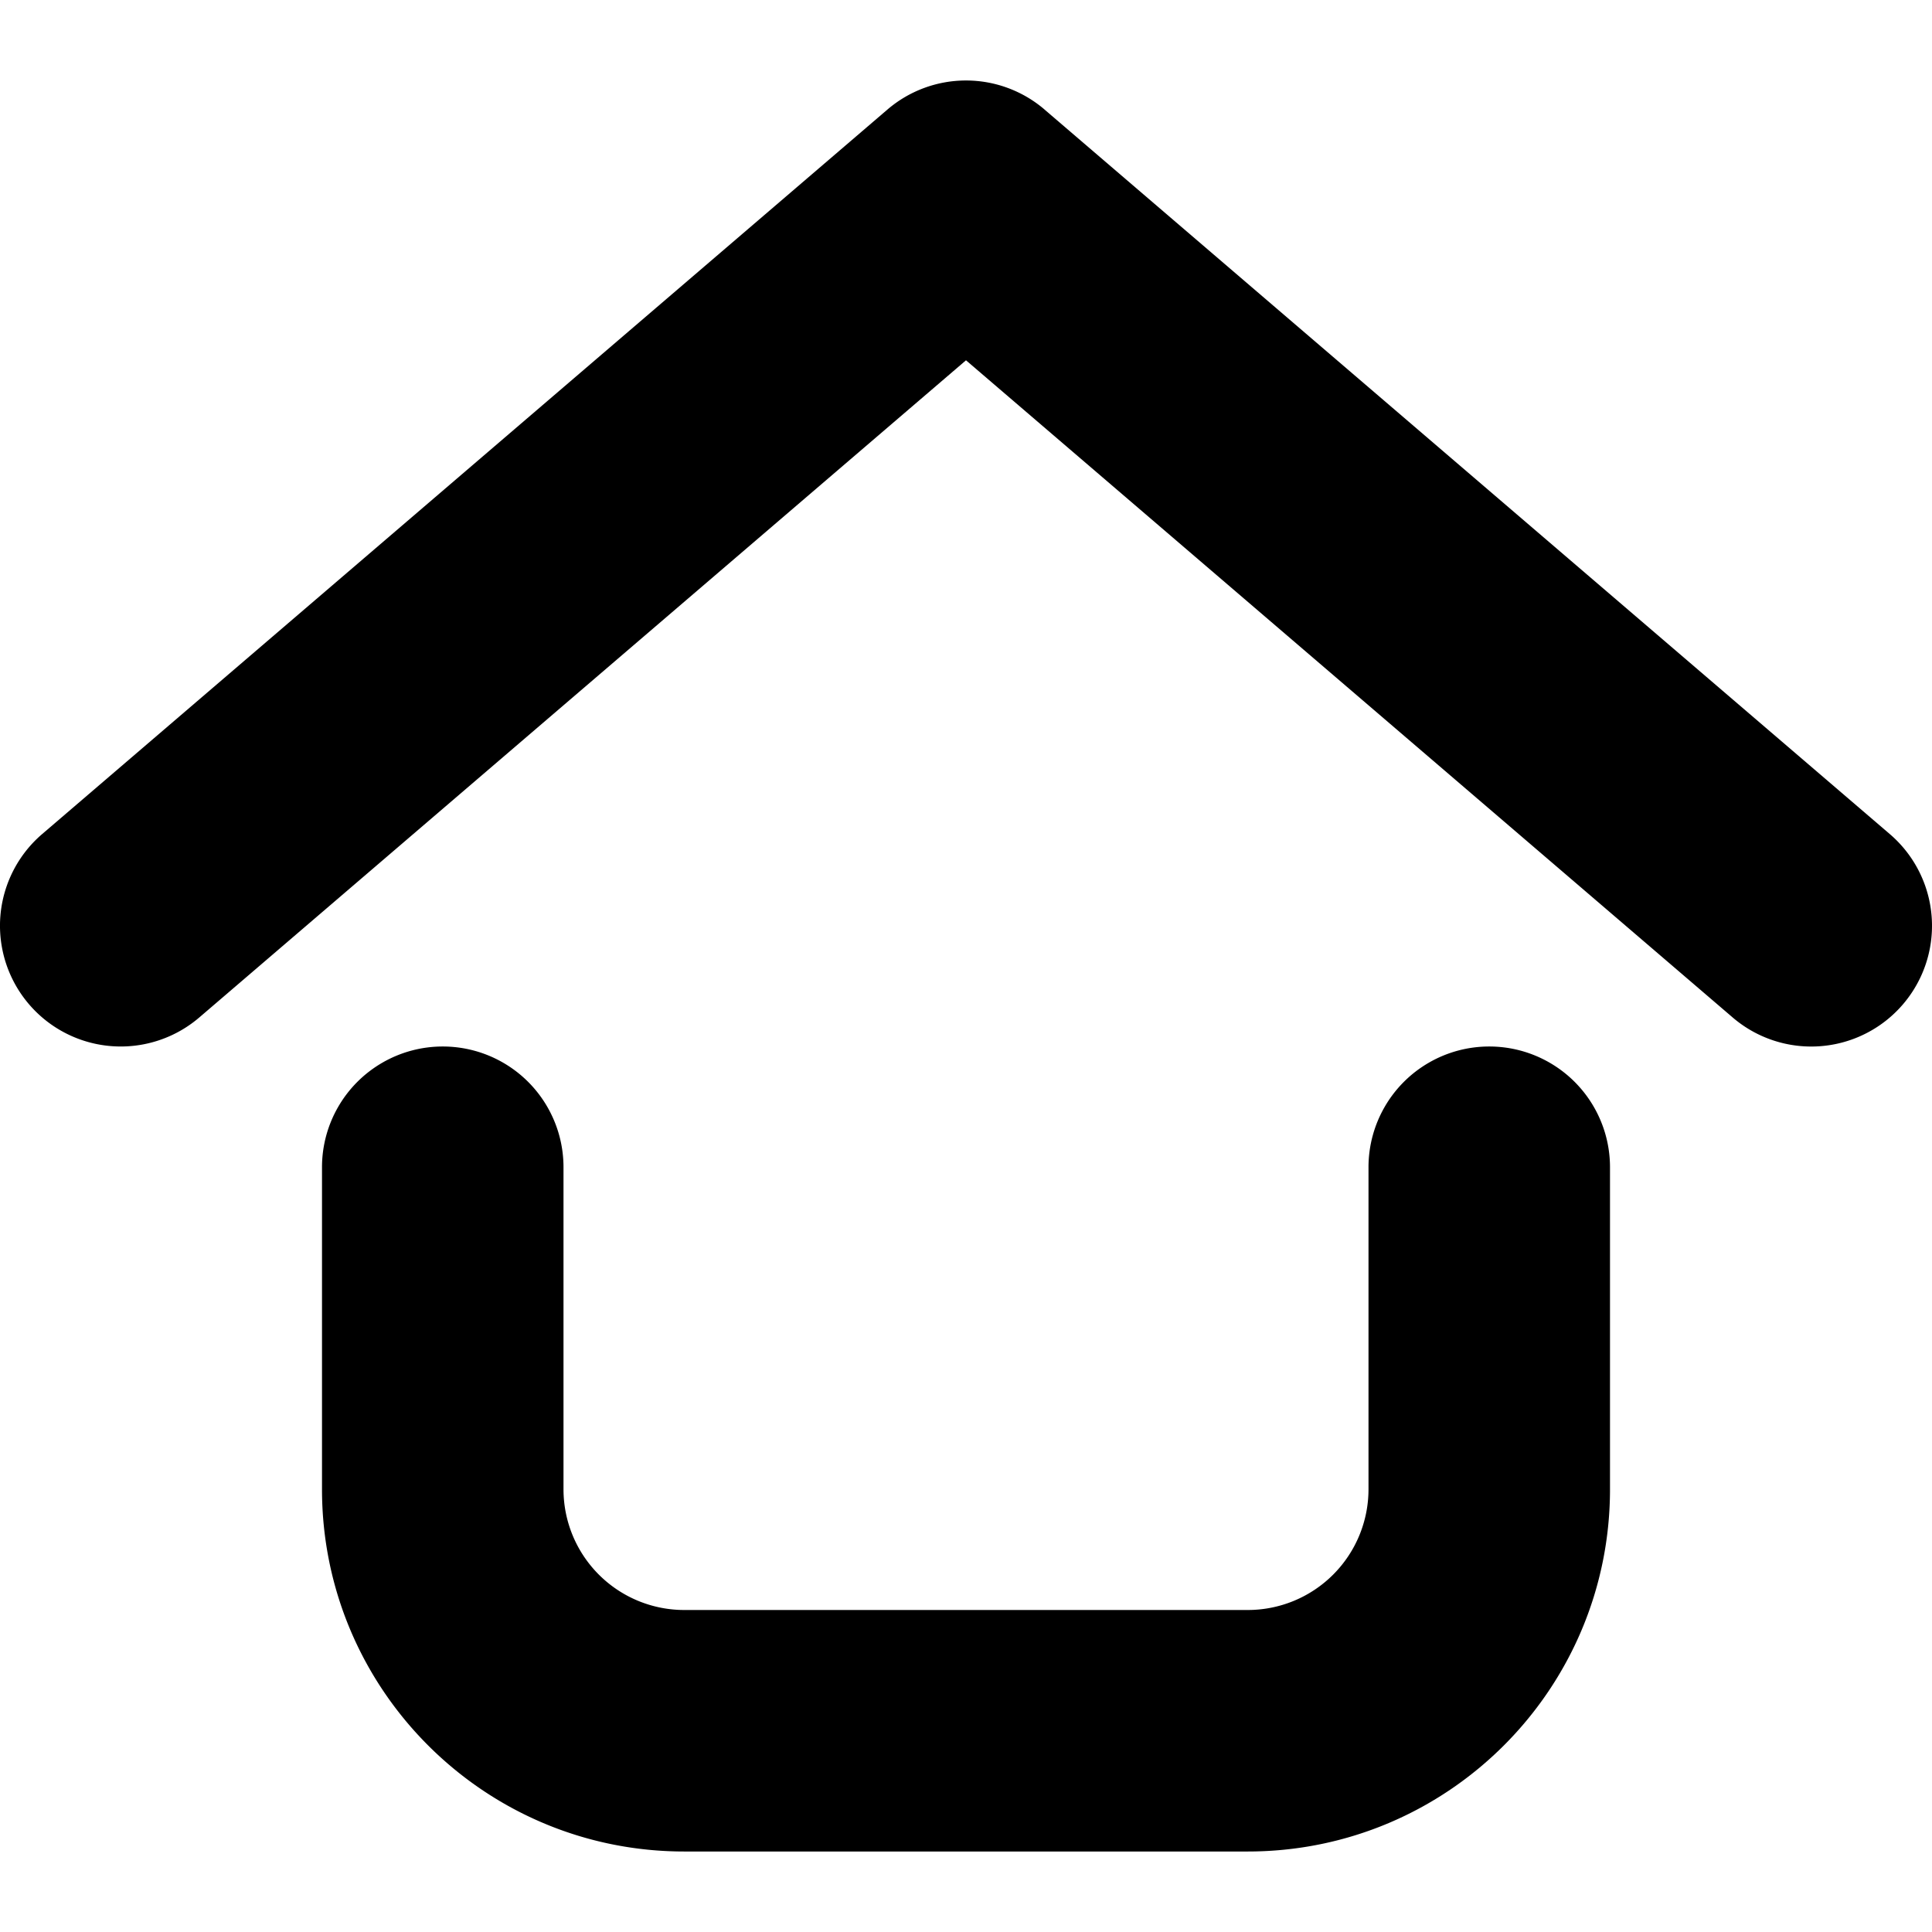 <svg xmlns="http://www.w3.org/2000/svg" fill="currentColor" viewBox="0 0 96 96">
  <g clip-path="url(#a)">
    <path fill="#000" d="M51.905 5.444a6 6 0 0 0-7.81 0l-42 36a6 6 0 1 0 7.81 9.111L48 17.903l38.095 32.654a6 6 0 1 0 7.81-9.111l-42-36Z"/>
    <path fill="#000" d="M28 58a6 6 0 0 0-12 0v16c0 9.941 8.059 18 18 18h28c9.941 0 18-8.059 18-18V58a6 6 0 0 0-12 0v16a6 6 0 0 1-6 6H34a6 6 0 0 1-6-6V58Z"/>
  </g>
  <defs>
    <clipPath id="a">
      <rect width="96" height="96" fill="#fff"/>
    </clipPath>
  </defs>
</svg>
